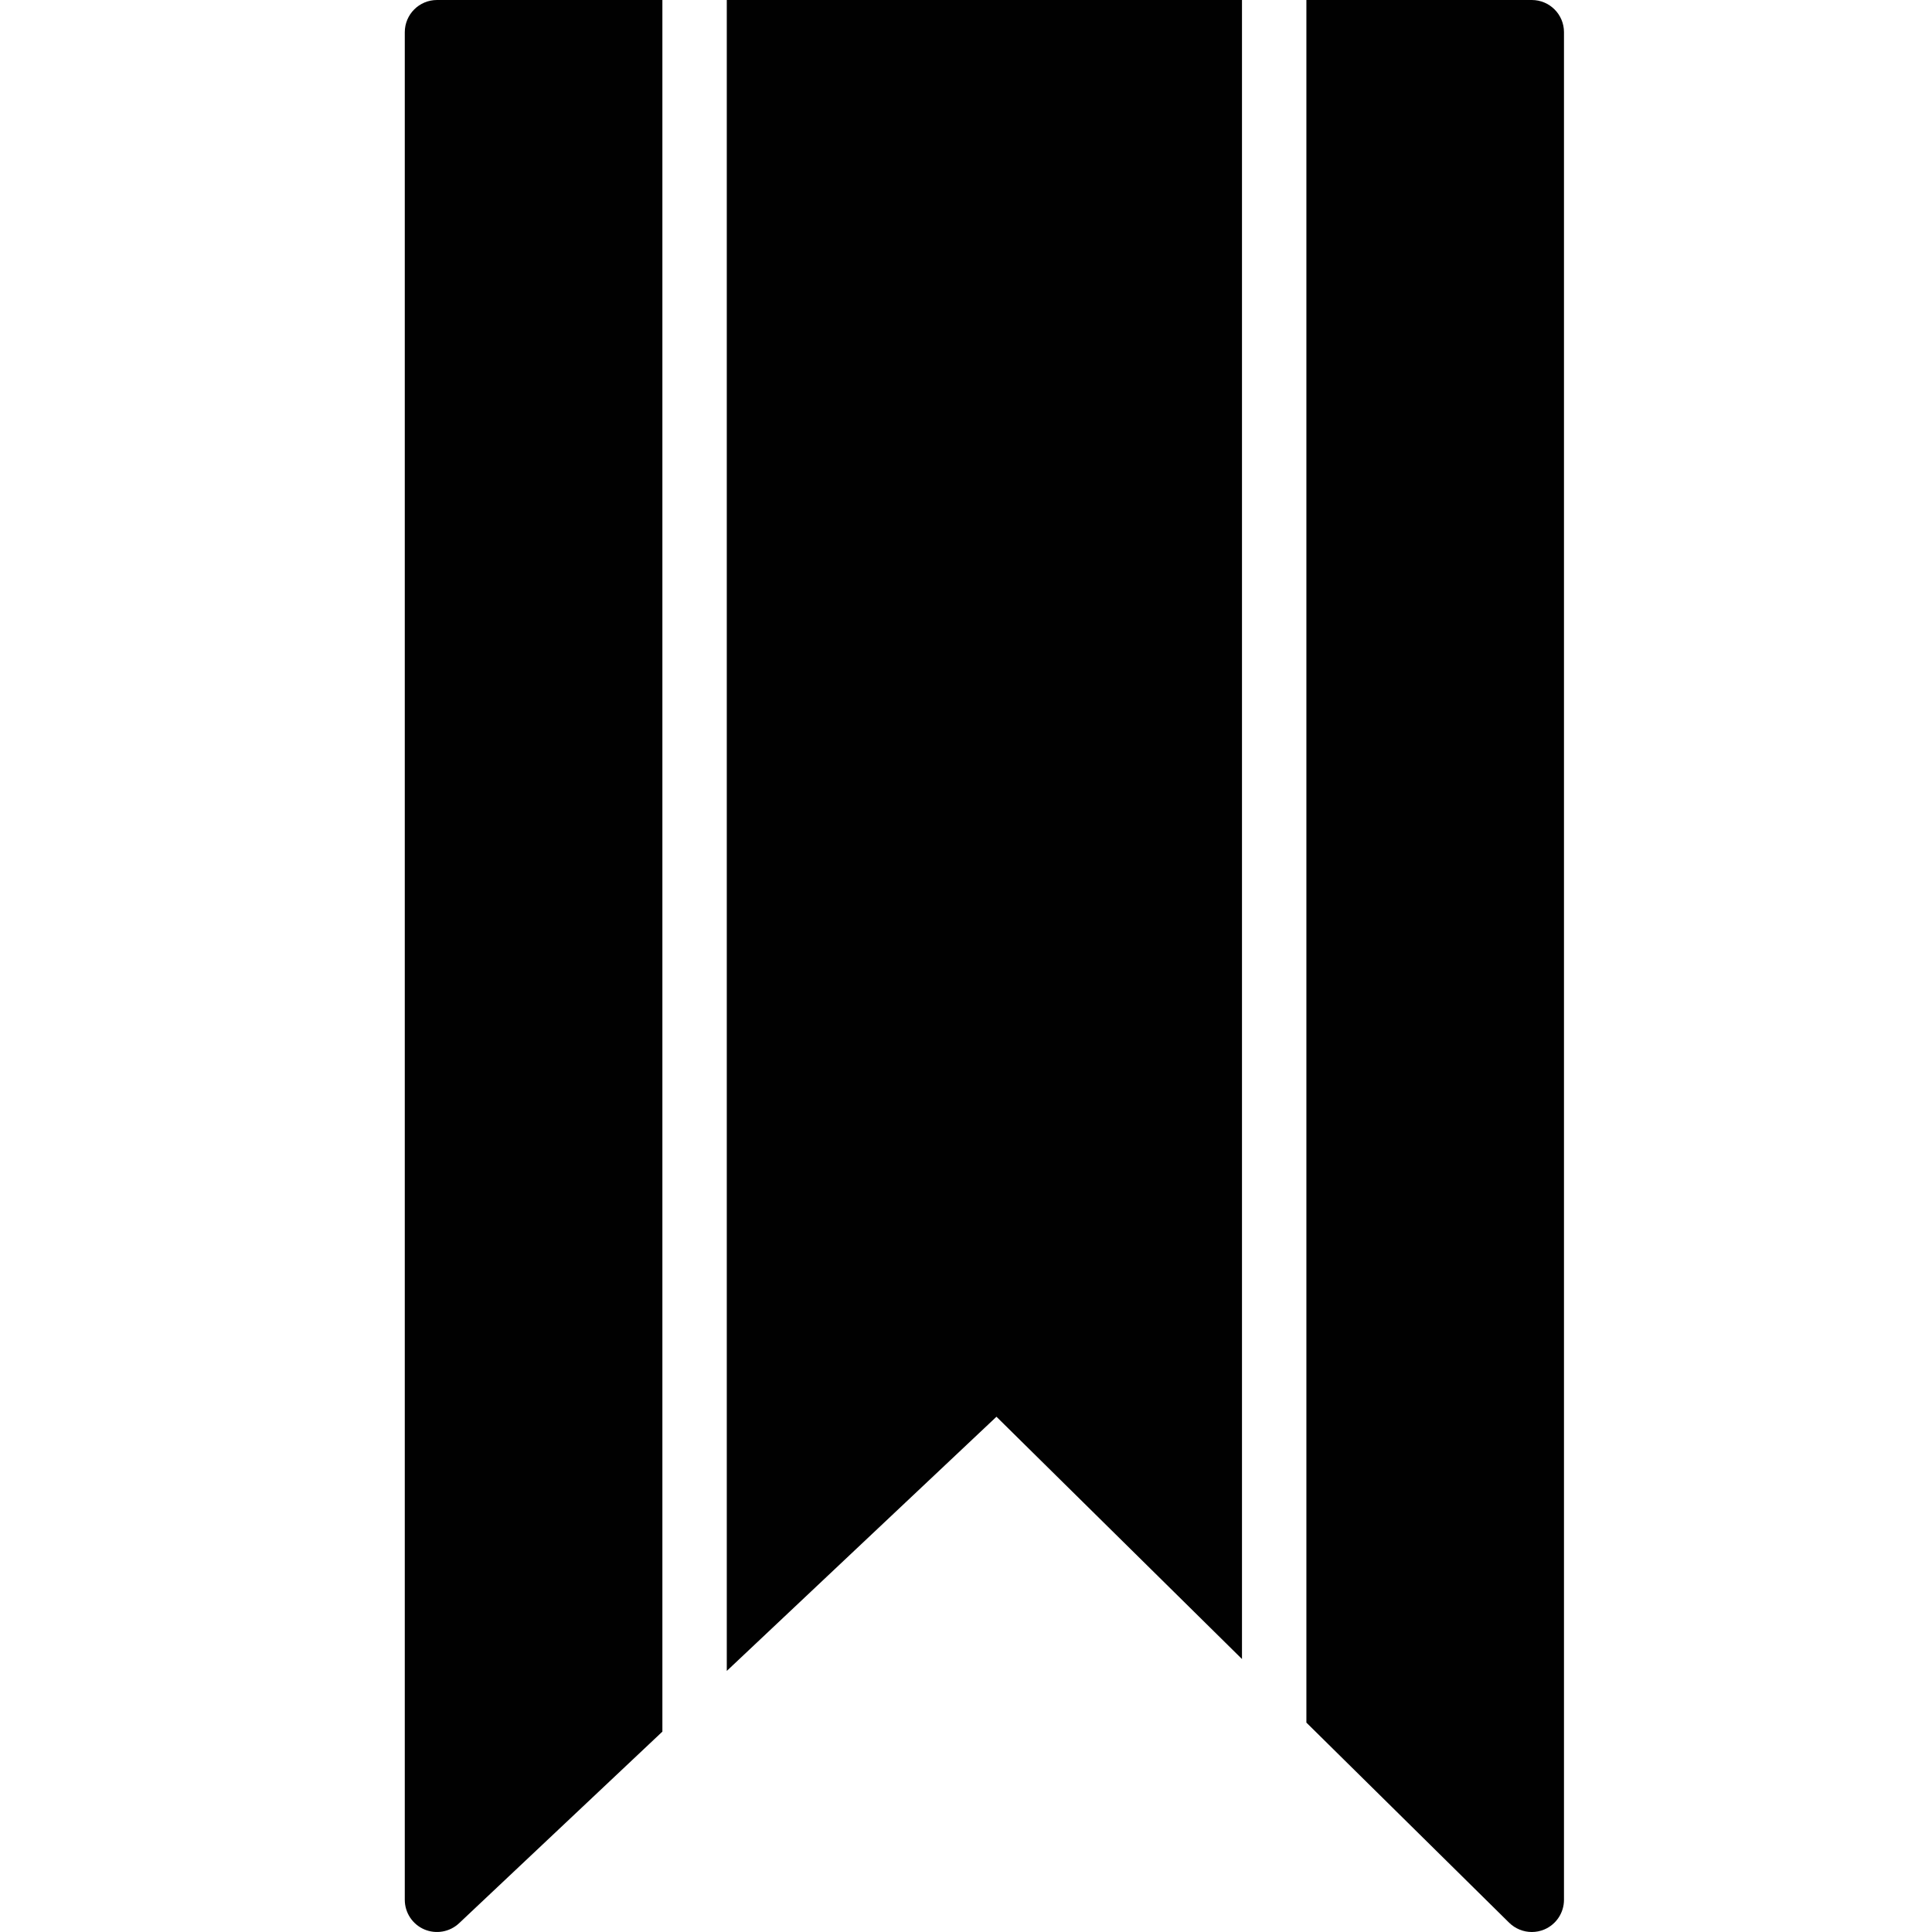 <?xml version="1.0" encoding="utf-8"?>
<!-- Generator: Adobe Illustrator 17.0.0, SVG Export Plug-In . SVG Version: 6.00 Build 0)  -->
<!DOCTYPE svg PUBLIC "-//W3C//DTD SVG 1.1//EN" "http://www.w3.org/Graphics/SVG/1.1/DTD/svg11.dtd">
<svg version="1.1" id="Layer_2" xmlns="http://www.w3.org/2000/svg" xmlns:xlink="http://www.w3.org/1999/xlink" x="0px" y="0px"
	 width="60px" height="60px" viewBox="0 0 60 60" enable-background="new 0 0 60 60" xml:space="preserve">
<g>
	<path fill="#010101" d="M47.571,0h-7v53.497l6.297,6.215C47.06,59.9,47.314,60,47.571,60c0.13,0,0.261-0.025,0.386-0.077
		c0.372-0.156,0.614-0.52,0.614-0.923V1C48.571,0.448,48.124,0,47.571,0z"/>
	<polygon fill="#010101" points="22.571,51.892 30.946,43.998 38.571,51.523 38.571,0 22.571,0 	"/>
	<path fill="#010101" d="M12.571,1v58c0,0.399,0.237,0.76,0.603,0.918c0.367,0.158,0.792,0.083,1.083-0.19l6.314-5.951V0h-7
		C13.019,0,12.571,0.448,12.571,1z"/>
</g>
</svg>
